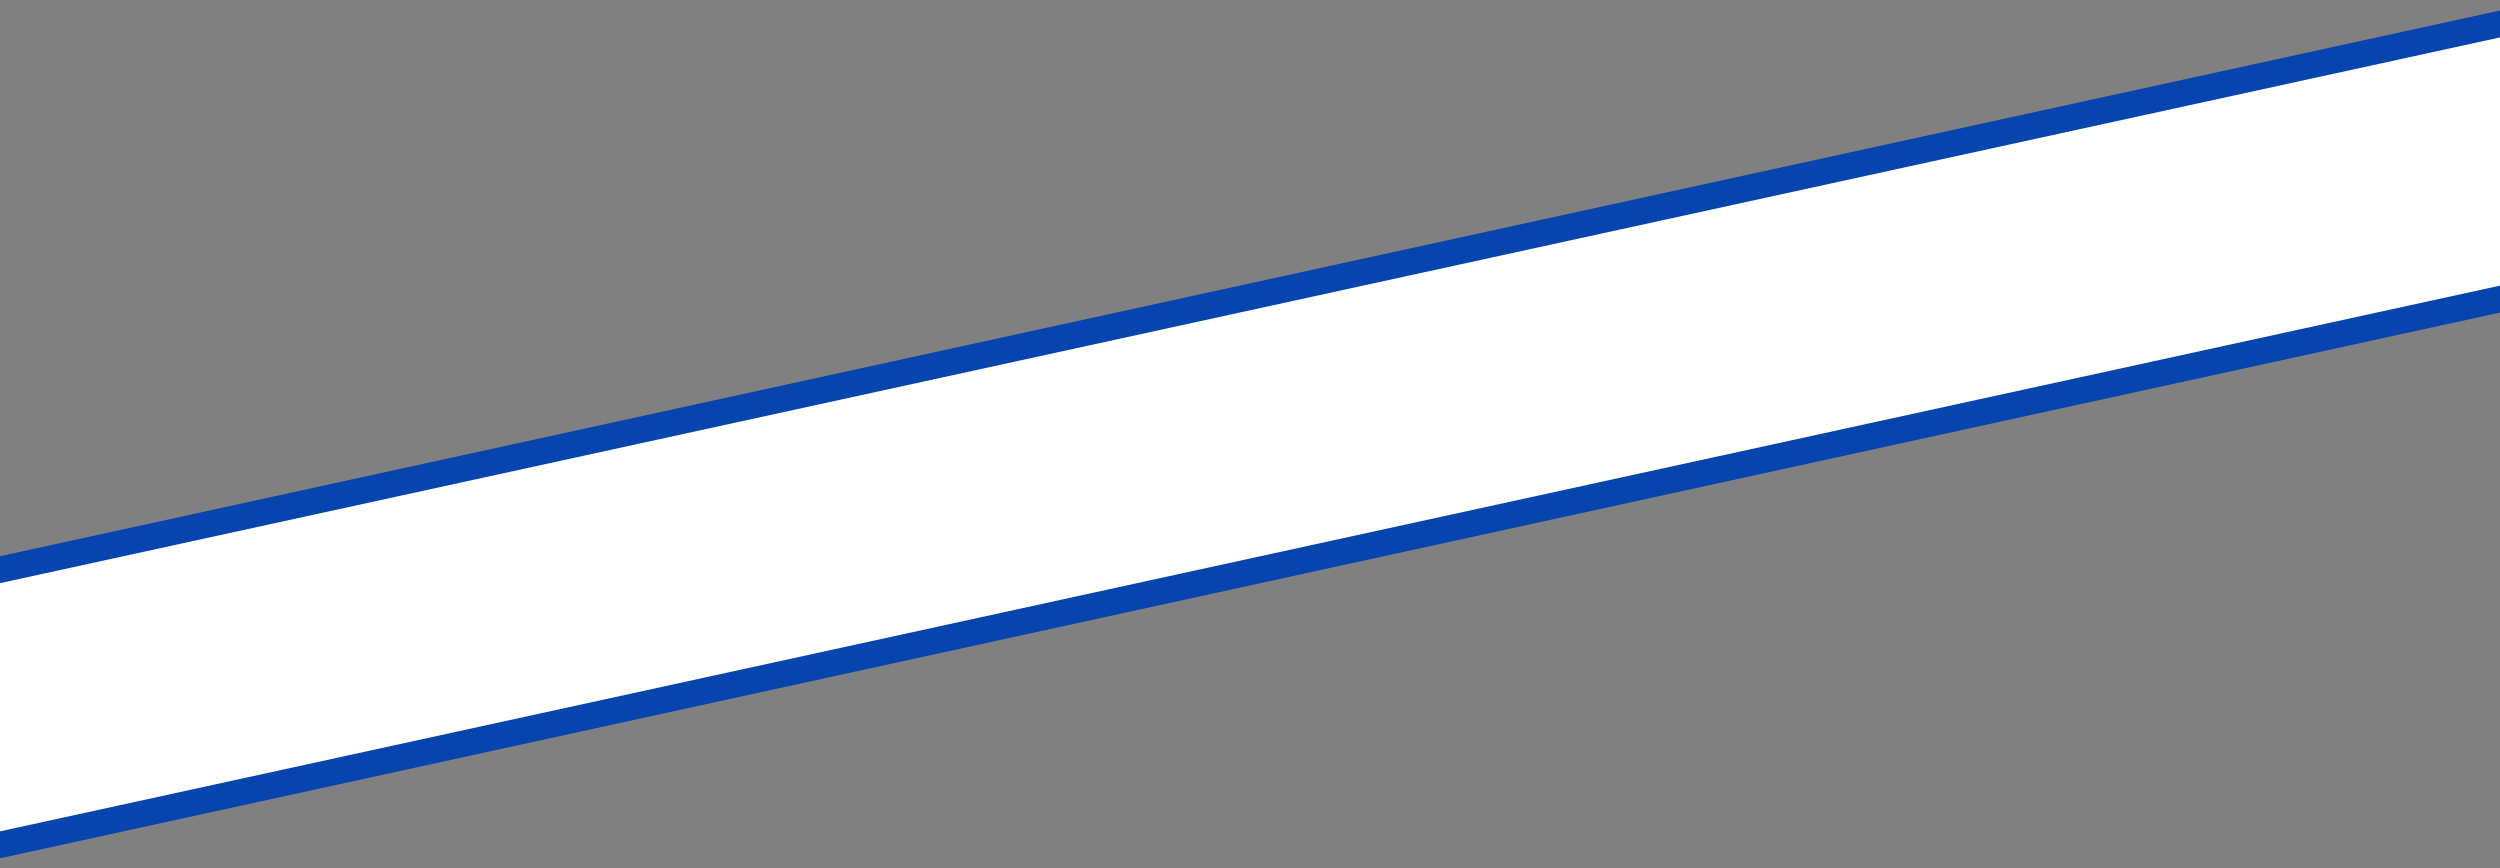<?xml version="1.0" encoding="UTF-8" standalone="no"?>
<svg id="svg2" xmlns:rdf="http://www.w3.org/1999/02/22-rdf-syntax-ns#" xmlns="http://www.w3.org/2000/svg" viewBox="0 0 95 33" version="1.1" xmlns:cc="http://creativecommons.org/ns#" xmlns:dc="http://purl.org/dc/elements/1.1/">
 <rect x="0" y="0" width="95" height="33" fill="#808080" stroke="none"/>
<!-- Created with Method Draw - http://github.com/duopixel/Method-Draw/ -->
 <g id="g4">
  <title id="title6">background</title>
  <rect id="canvas_background" height="35" width="97" y="-1" x="-1" fill="none"/>
  <g id="canvasGrid" display="none">
   <rect id="svg_2" height="100%" width="100%" y="0" x="0" stroke-width="0" fill="url(#gridpattern)"/>
  </g>
 </g>
 <g id="g11">
  <title id="title13">Layer 1</title>
  <rect id="svg_1" transform="rotate(-12.314 47.18 16.576)" height="10.215" width="105.07" stroke="#0645ad" y="11.469" x="-5.353" fill="#fff"/>
 </g>
</svg>
